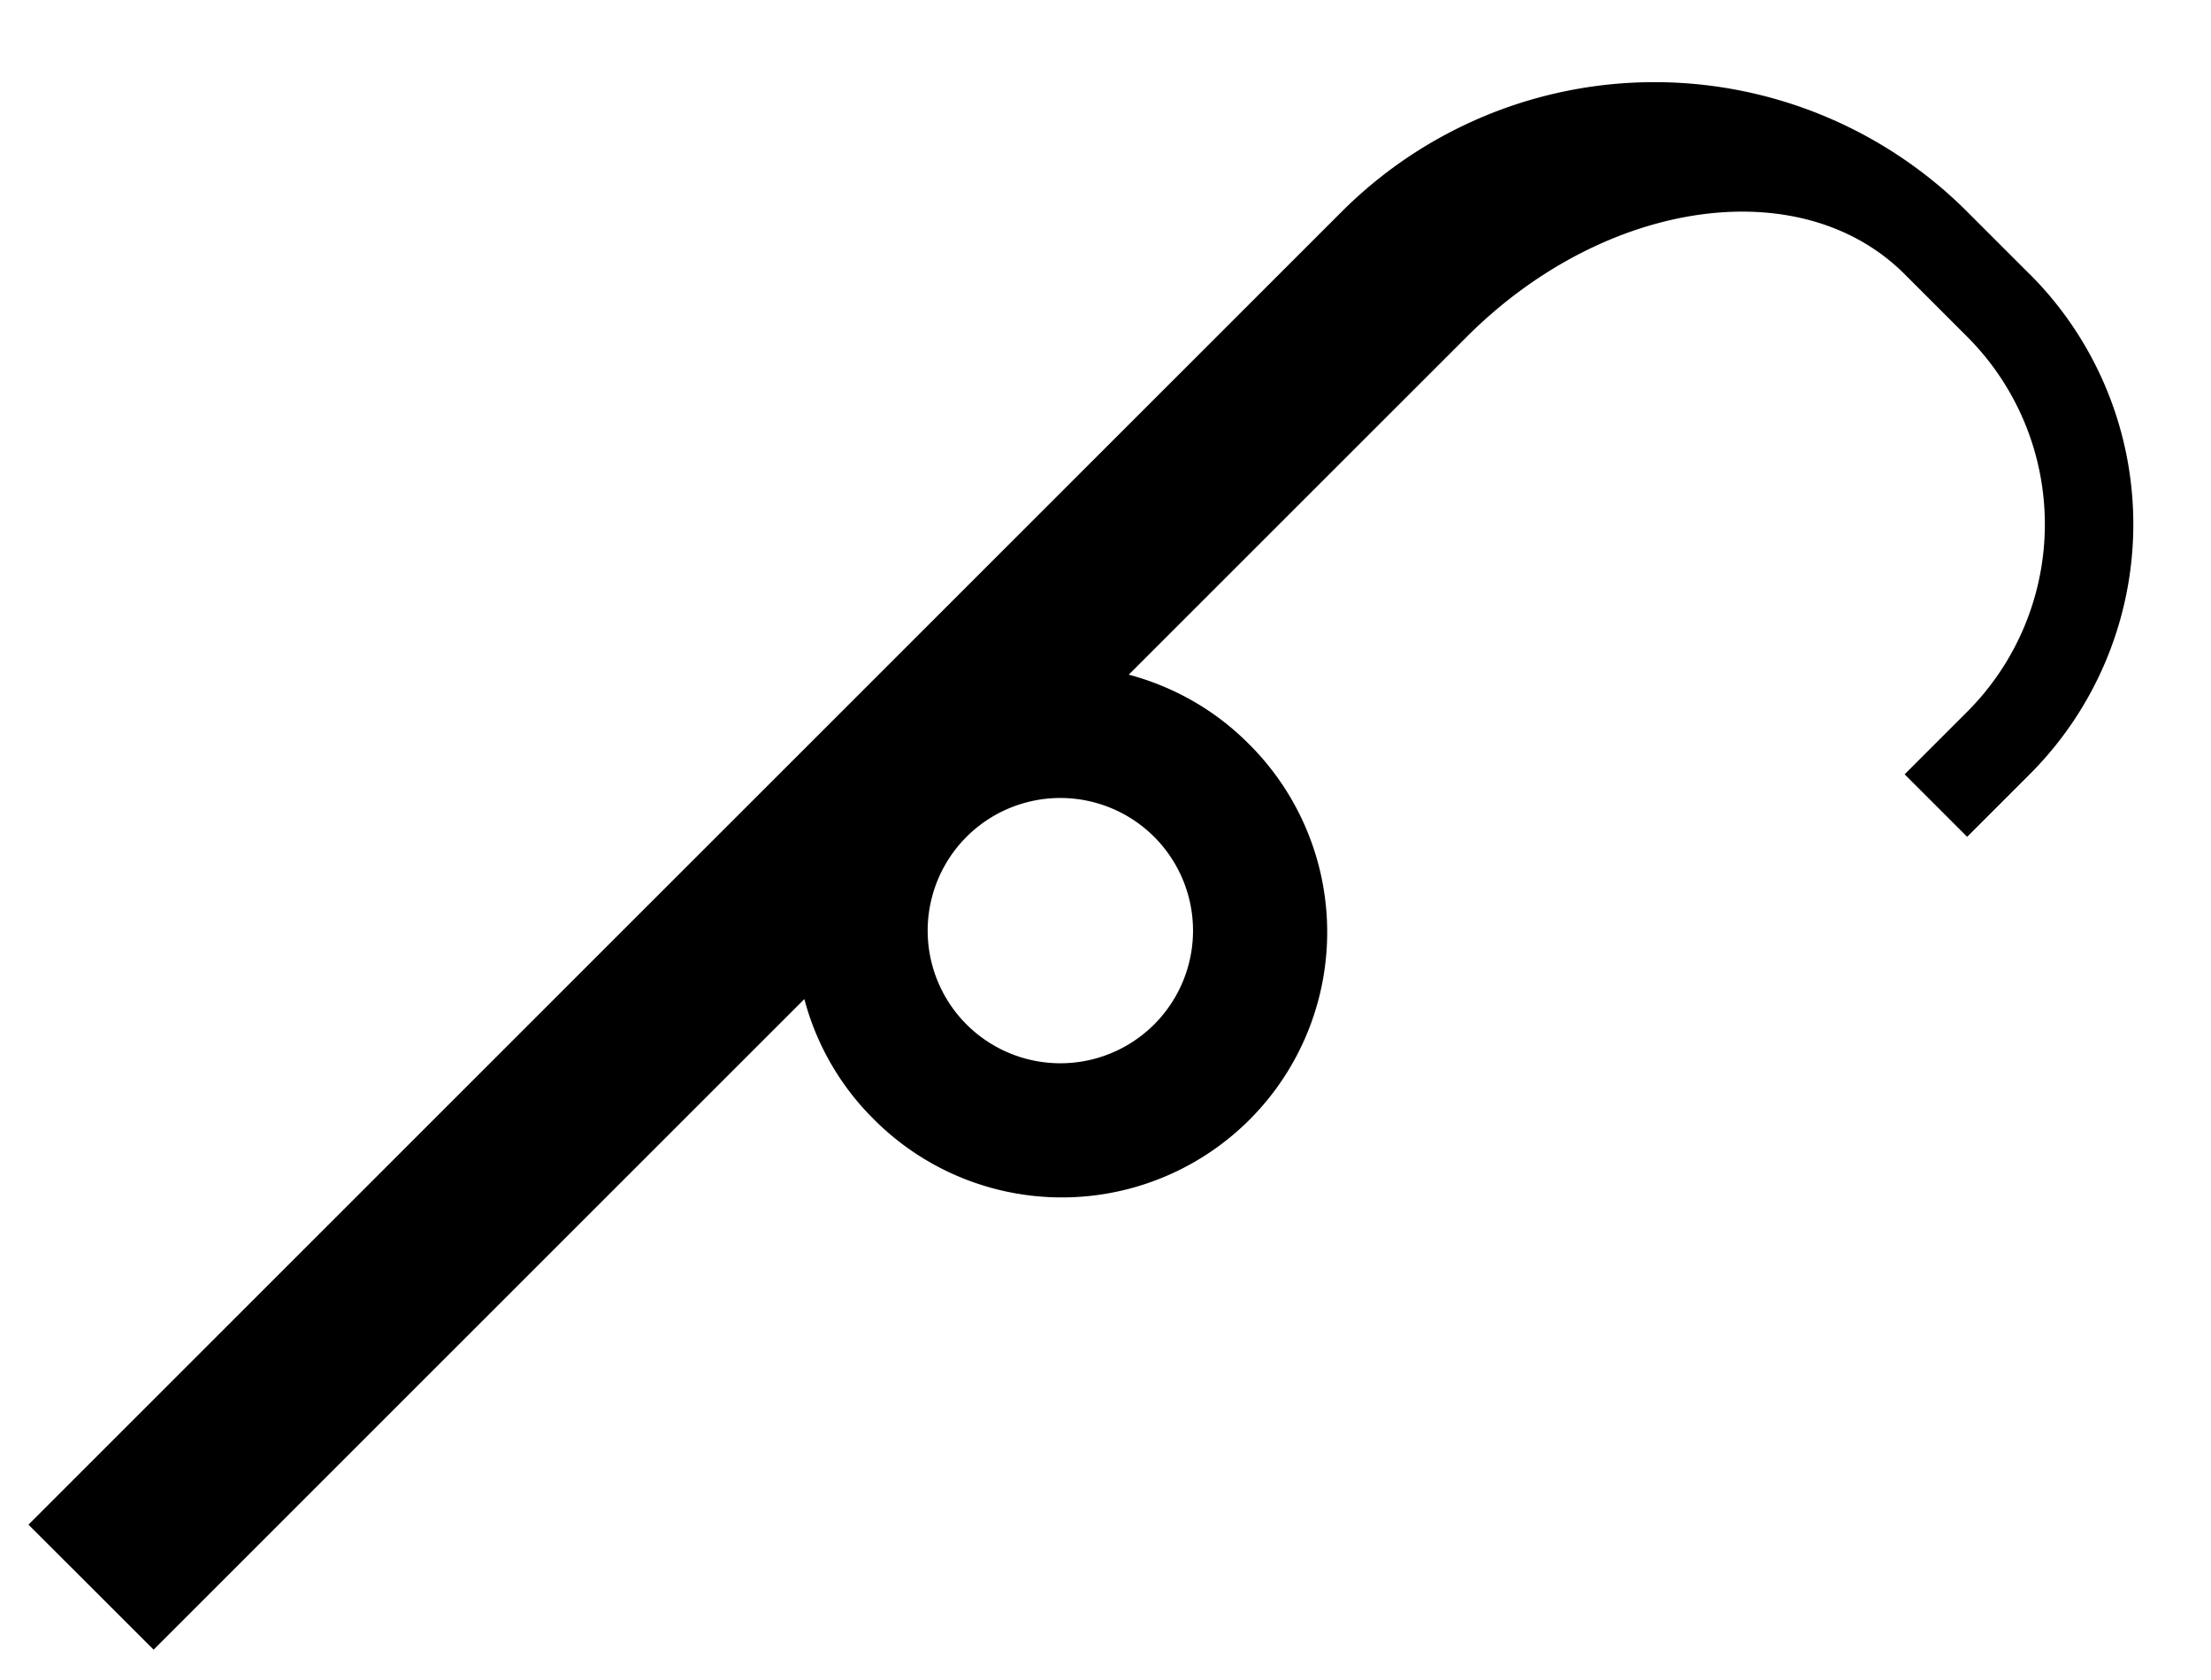 <svg xmlns="http://www.w3.org/2000/svg" version="1.0" width="25" height="19"><path d="M22.95 3.1a4 4 0 0 1 0 5.657l-.707.707-.707-.707.707-.707a3 3 0 0 0 0-4.242l-.707-.707c-1.172-1.172-3.388-.855-4.95.707L12.763 7.63c.493.132.96.387 1.348.774a3 3 0 1 1-4.243 4.242 2.98 2.98 0 0 1-.773-1.347l-7.358 7.358-1.415-1.414 14.85-14.85a5 5 0 0 1 7.07 0l.708.708zm-9.9 6.364a1.5 1.5 0 1 0-2.121 2.122 1.5 1.5 0 0 0 2.121-2.122z"/></svg>
